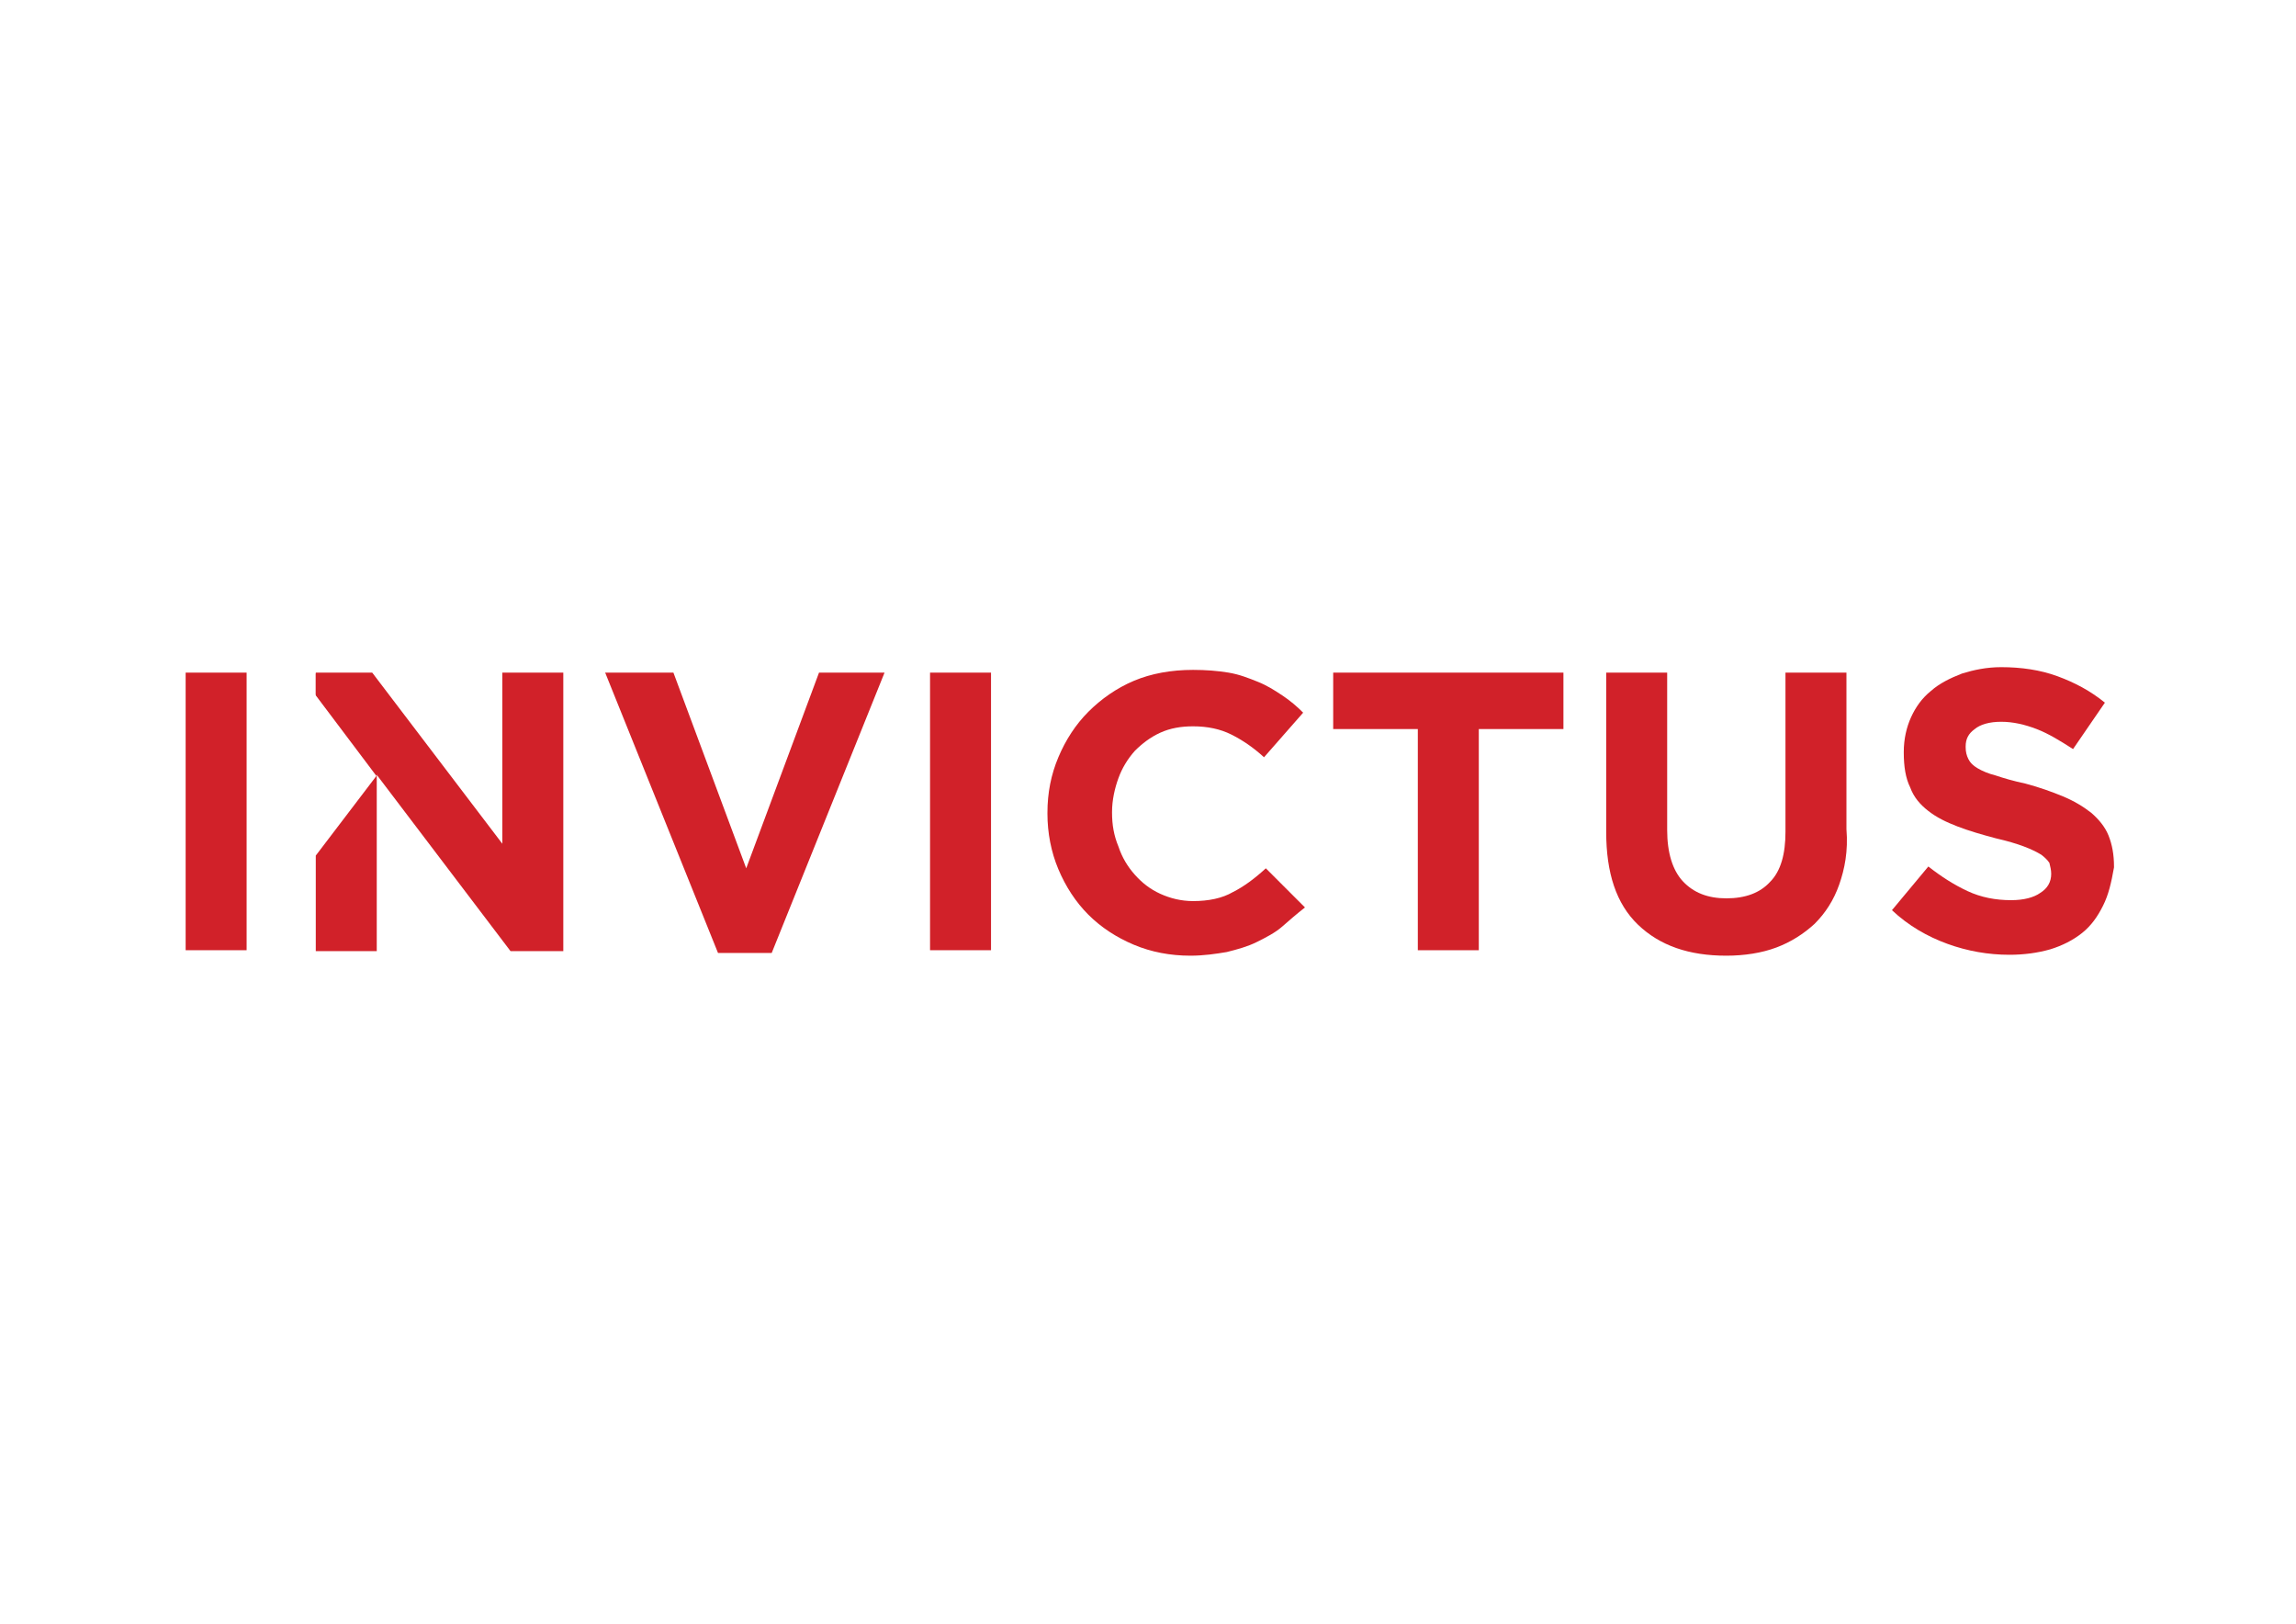 <?xml version="1.0" encoding="utf-8"?>
<!-- Generator: Adobe Illustrator 22.1.0, SVG Export Plug-In . SVG Version: 6.00 Build 0)  -->
<svg version="1.1" id="Outlined-type" xmlns="http://www.w3.org/2000/svg" xmlns:xlink="http://www.w3.org/1999/xlink" x="0px"
	 y="0px" viewBox="0 0 252.3 178.4" enable-background="new 0 0 252.3 178.4" xml:space="preserve">
<g>
	<path fill="#D12129" d="M20.4,104.5V73.9h6.7v30.5H20.4z"/>
	<path fill="#D12129" d="M34.7,76.4v-2.4h6.2l0.5,0.7v10.6L34.7,76.4z"/>
	<path fill="#D12129" d="M41.4,85.2v19.3h-6.7V94L41.4,85.2z"/>
	<path fill="#D12129" d="M102.2,104.5V73.9h6.7v30.5H102.2z"/>
	<path fill="#D12129" d="M84.8,104.7h-5.9L66.5,73.9H74l8,21.5l8-21.5h7.2L84.8,104.7z"/>
	<path fill="#D12129" d="M140.9,101.8c-0.8,0.7-1.8,1.2-2.8,1.7c-1,0.5-2.1,0.8-3.3,1.1c-1.2,0.2-2.5,0.4-4,0.4
		c-2.2,0-4.3-0.4-6.2-1.2c-1.9-0.8-3.6-1.9-5-3.3c-1.4-1.4-2.5-3.1-3.3-5c-0.8-1.9-1.2-4-1.2-6.1v-0.1c0-2.2,0.4-4.2,1.2-6.1
		c0.8-1.9,1.9-3.6,3.3-5c1.4-1.4,3.1-2.6,5-3.4c1.9-0.8,4.1-1.2,6.5-1.2c1.4,0,2.7,0.1,3.9,0.3c1.2,0.2,2.2,0.6,3.2,1
		c1,0.4,1.8,0.9,2.7,1.5s1.6,1.2,2.3,1.9l-4.3,4.9c-1.2-1.1-2.4-1.9-3.6-2.5c-1.2-0.6-2.6-0.9-4.2-0.9c-1.3,0-2.5,0.2-3.6,0.7
		c-1.1,0.5-2,1.2-2.8,2c-0.8,0.9-1.4,1.9-1.8,3c-0.4,1.1-0.7,2.4-0.7,3.7v0.1c0,1.3,0.2,2.5,0.7,3.7c0.4,1.2,1,2.2,1.8,3.1
		c0.8,0.9,1.7,1.6,2.8,2.1c1.1,0.5,2.3,0.8,3.6,0.8c1.7,0,3.2-0.3,4.4-1c1.2-0.6,2.4-1.5,3.6-2.6l4.3,4.3
		C142.5,100.4,141.7,101.1,140.9,101.8z"/>
	<path fill="#D12129" d="M162.5,80.1v24.3h-6.7V80.1h-9.3v-6.2h25.3v6.2H162.5z"/>
	<path fill="#D12129" d="M202.1,97.2c-0.6,1.7-1.5,3.1-2.7,4.3c-1.2,1.1-2.6,2-4.2,2.6s-3.5,0.9-5.5,0.9c-4.1,0-7.3-1.1-9.7-3.4
		c-2.4-2.3-3.5-5.7-3.5-10.2V73.9h6.7v17.3c0,2.5,0.6,4.4,1.7,5.6c1.2,1.3,2.8,1.9,4.8,1.9c2.1,0,3.7-0.6,4.8-1.8
		c1.2-1.2,1.7-3.1,1.7-5.5V73.9h6.7v17.2C203.1,93.5,202.7,95.5,202.1,97.2z"/>
	<path fill="#D12129" d="M231.1,99.5c-0.6,1.2-1.3,2.2-2.3,3c-1,0.8-2.2,1.4-3.5,1.8c-1.4,0.4-2.9,0.6-4.5,0.6
		c-2.3,0-4.6-0.4-6.8-1.2s-4.3-2-6.1-3.7l4-4.8c1.4,1.1,2.8,2,4.3,2.7c1.5,0.7,3.1,1,4.8,1c1.4,0,2.5-0.3,3.2-0.8
		c0.8-0.5,1.2-1.2,1.2-2.1V96c0-0.4-0.1-0.8-0.2-1.2c-0.2-0.3-0.5-0.6-0.9-0.9c-0.5-0.3-1.1-0.6-1.9-0.9c-0.8-0.3-1.8-0.6-3.1-0.9
		c-1.5-0.4-2.9-0.8-4.2-1.3c-1.3-0.5-2.3-1-3.2-1.7c-0.9-0.7-1.6-1.5-2-2.6c-0.5-1-0.7-2.3-0.7-3.8v-0.1c0-1.4,0.3-2.7,0.8-3.8
		c0.5-1.1,1.2-2.1,2.2-2.9c0.9-0.8,2.1-1.4,3.4-1.9c1.3-0.4,2.7-0.7,4.3-0.7c2.2,0,4.3,0.3,6.2,1c1.9,0.7,3.6,1.6,5.2,2.9l-3.5,5.1
		c-1.4-0.9-2.7-1.7-4-2.2c-1.3-0.5-2.6-0.8-3.9-0.8c-1.3,0-2.3,0.3-2.9,0.8c-0.7,0.5-1,1.1-1,1.9v0.1c0,0.5,0.1,0.9,0.3,1.3
		c0.2,0.4,0.5,0.7,1,1c0.5,0.3,1.2,0.6,2,0.8c0.9,0.3,1.9,0.6,3.3,0.9c1.5,0.4,2.9,0.9,4.1,1.4c1.2,0.5,2.2,1.1,3.1,1.8
		c0.8,0.7,1.5,1.5,1.9,2.5c0.4,1,0.6,2.1,0.6,3.4v0.1C232,97,231.7,98.3,231.1,99.5z"/>
	<g>
		<path fill="#D12129" d="M56.1,104.5h5.8V73.9h-6.7v18.8L40.9,73.9h-6.2v2.4L56.1,104.5z"/>
	</g>
</g>
<g>
</g>
<g>
</g>
<g>
</g>
<g>
</g>
<g>
</g>
<g>
</g>
</svg>
